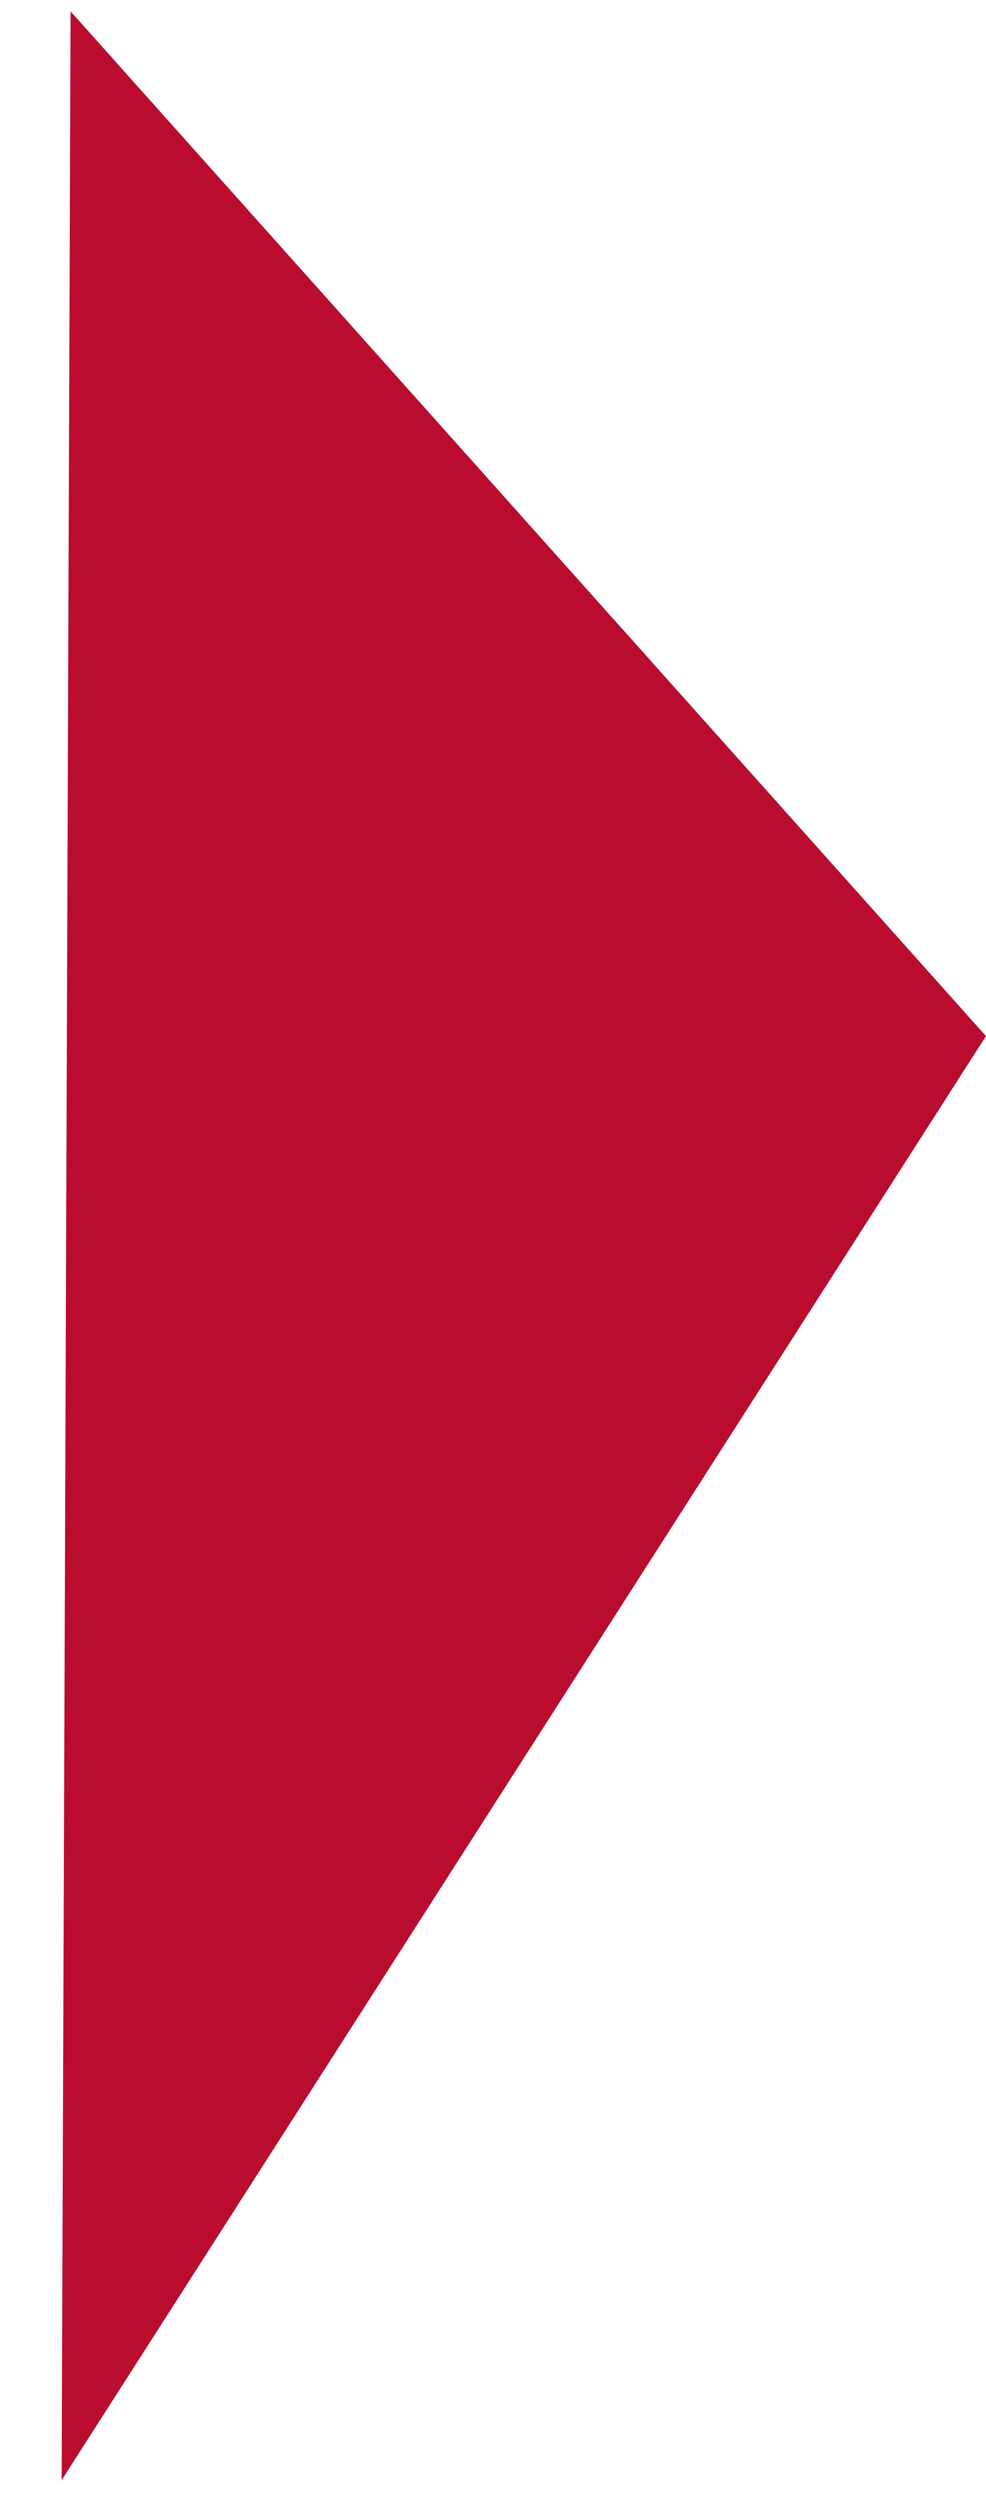<?xml version="1.0" encoding="UTF-8"?>
<svg width="15px" height="38px" viewBox="0 0 15 38" version="1.1" xmlns="http://www.w3.org/2000/svg" xmlns:xlink="http://www.w3.org/1999/xlink">
    <!-- Generator: Sketch 53.2 (72643) - https://sketchapp.com -->
    <title>redout</title>
    <desc>Created with Sketch.</desc>
    <g id="2019-Redesign" stroke="none" stroke-width="1" fill="none" fill-rule="evenodd">
        <g id="Home" transform="translate(-1243, -564)" fill="#BA0C2F">
            <g id="geo" transform="translate(831, -63)">
                <g id="redout" transform="translate(413.746, 646.279) rotate(-151) translate(-413.746, -646.279) translate(403.746, 629.779)">
                    <polygon id="Fill-80" points="1.778 -4.93745756e-12 0.12 26.014 19.851 32.885"></polygon>
                </g>
            </g>
        </g>
    </g>
</svg>
